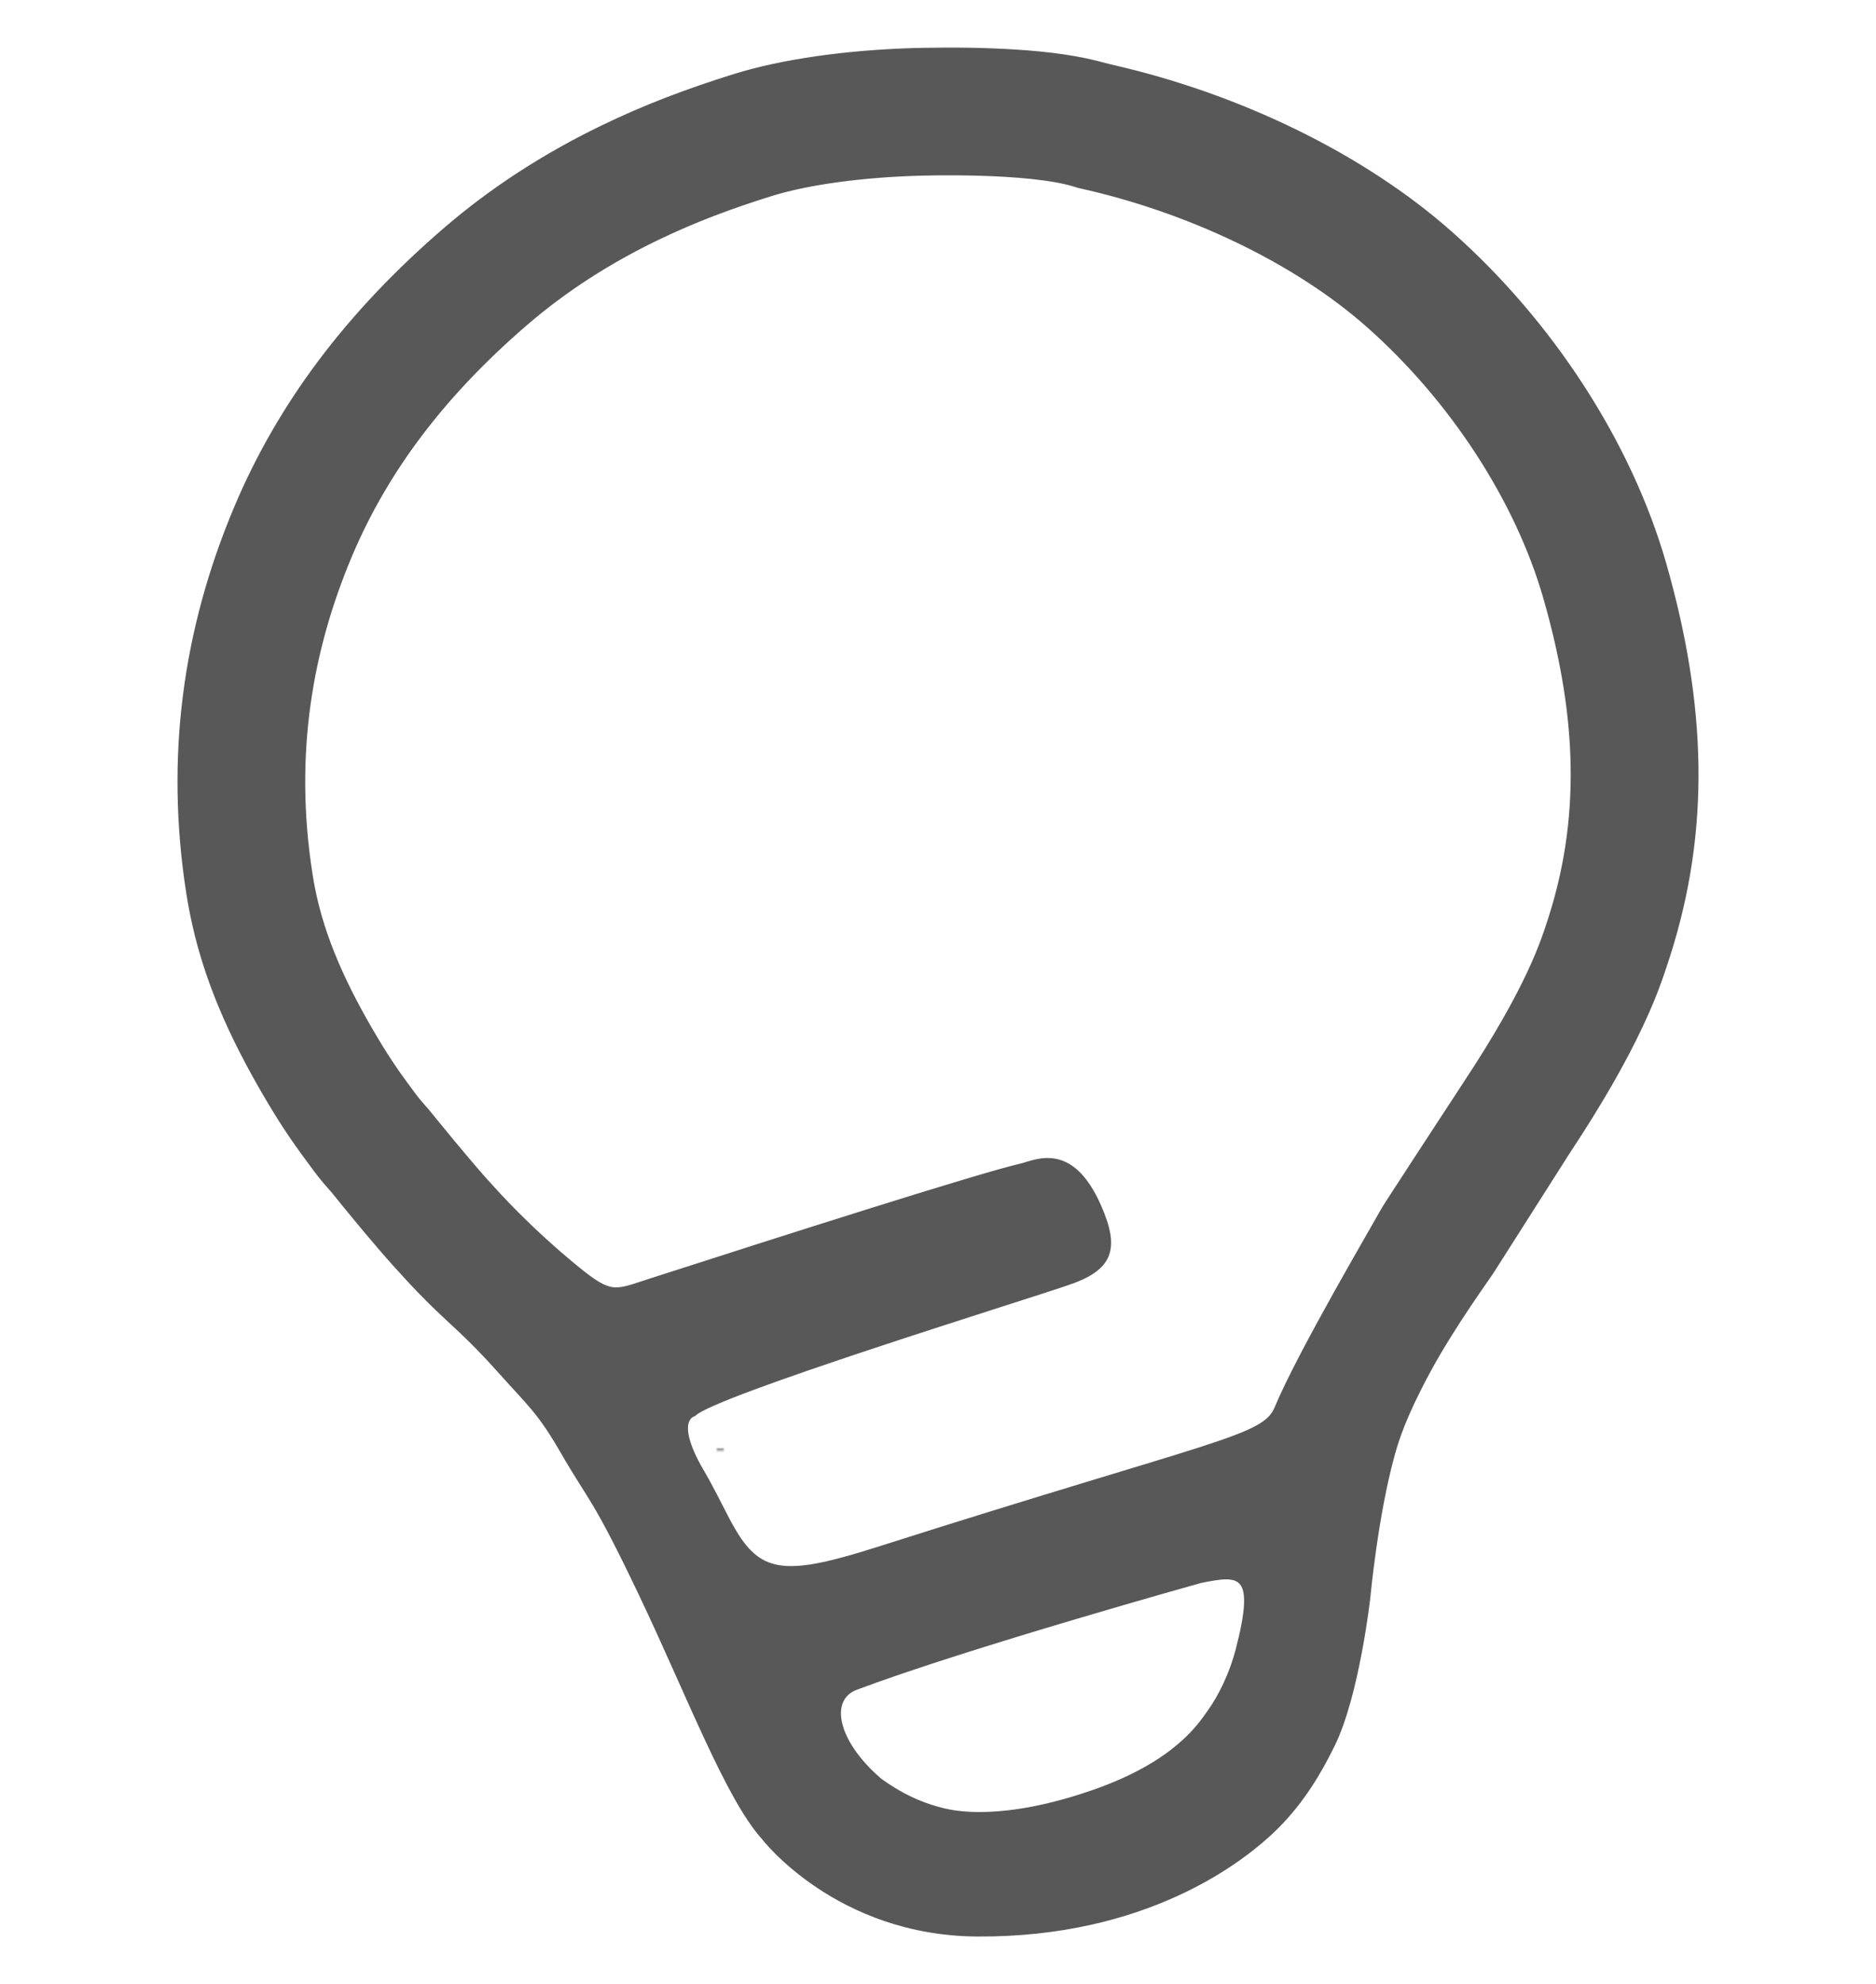 <?xml version="1.0" encoding="UTF-8" standalone="no"?>
<!DOCTYPE svg PUBLIC "-//W3C//DTD SVG 1.1//EN" "http://www.w3.org/Graphics/SVG/1.1/DTD/svg11.dtd">
<!-- Created with Vectornator (http://vectornator.io/) -->
<svg height="100%" stroke-miterlimit="10" style="fill-rule:nonzero;clip-rule:evenodd;stroke-linecap:round;stroke-linejoin:round;" version="1.1" viewBox="0 0 1052.73 1113" width="100%" xml:space="preserve" xmlns="http://www.w3.org/2000/svg" xmlns:vectornator="http://vectornator.io" xmlns:xlink="http://www.w3.org/1999/xlink">
<defs>
<path d="M406.128 812.404C404.915 813.065 403.627 813.579 402.194 813.86C403.583 813.587 404.856 812.988 406.128 812.404Z" id="Fill"/>
</defs>
<clipPath id="ArtboardFrame">
<rect height="1113" width="1052.73" x="0" y="0"/>
</clipPath>
<g clip-path="url(#ArtboardFrame)" id="Capa-2" vectornator:layerName="Capa 2" visibility="hidden">
<path d="M-9.09495e-13 0L2746 0L2746 1113L735.623 1113L-9.09495e-13 1113L-9.09495e-13 0Z" fill="#454545" fill-rule="nonzero" opacity="1" stroke="#084444" stroke-linecap="butt" stroke-linejoin="round" stroke-width="0.746" vectornator:layerName="Rectángulo 1"/>
</g>
<g id="Capa-3" opacity="0.1" vectornator:layerName="Capa 3"/>
<g id="Capa-4" vectornator:layerName="Capa 4">
<g opacity="1" vectornator:layerName="Curva 7">
<use fill="#9a9a9a" fill-rule="nonzero" stroke="none" xlink:href="#Fill"/>
<mask height="1.456" id="StrokeMask" maskUnits="userSpaceOnUse" width="3.934" x="402.194" y="812.404">
<rect fill="#000000" height="1.456" stroke="none" width="3.934" x="402.194" y="812.404"/>
<use fill="#ffffff" fill-rule="evenodd" stroke="none" xlink:href="#Fill"/>
</mask>
<use fill="none" mask="url(#StrokeMask)" stroke="#9a9a9a" stroke-linecap="butt" stroke-linejoin="round" stroke-width="86.327" xlink:href="#Fill"/>
</g>
<path d="M543.833 27.774C535.182 27.627 526.726 27.672 518.655 27.828C516.258 27.875 514.526 27.898 513.36 27.936C513.3 27.938 513.146 27.935 513.09 27.936C475.229 29.078 439.315 34.017 411.997 42.525C385.054 50.919 362.098 59.711 339.163 70.729C306.045 86.641 276.207 105.867 249.526 128.867C195.674 175.287 156.908 226.358 132.224 285.07C103.606 353.144 93.656 424.616 105.479 500.709C106.082 504.588 106.696 507.957 107.37 511.407C114.292 546.891 128.612 580.44 151.189 618.28C159.598 632.377 165.687 641.24 176.908 656.264C177.754 657.397 178.627 658.516 179.502 659.614C181.511 662.139 183.453 664.435 185.553 666.8C185.911 667.203 186.271 667.585 186.634 667.989C187.762 669.379 190.568 672.851 191.983 674.581C196.723 680.377 201.51 686.201 206.085 691.655C206.522 692.175 206.952 692.657 207.382 693.167C215.086 702.323 221.348 709.468 226.238 714.618C225.652 714 224.808 713.084 226.346 714.78C227.378 715.917 228.397 717.065 229.588 718.346C232.971 721.984 236.721 725.847 240.881 730.017C252.565 741.729 262.18 748.924 280.102 768.998C297.44 788.418 302.516 791.888 315.761 814.857C331.672 842.449 332.96 838.775 359.419 894.254C385.992 949.972 408.066 1008.56 428.33 1030.98C428.33 1030.98 469.511 1084.84 548.465 1085.31C641.815 1085.86 696.809 1044.92 717.274 1024.13C730.988 1010.2 740.424 994.567 748.144 978.748C761.891 950.579 767.967 896.171 767.967 896.171C767.967 896.171 772.164 850.548 781.598 816.358C783.891 808.045 787.887 794.787 801.733 769.19C815.578 743.593 835.954 715.702 836.98 713.969C837.072 713.82 879.566 647.041 880.069 646.268L880.123 646.268C880.196 646.159 880.212 646.054 880.285 645.944C898.042 619.081 911.207 596.1 920.754 575.812C927.919 560.587 931.477 550.883 936.207 536.099C958.913 465.27 956.556 394.972 934.1 316.463C914.601 248.318 870.429 180.637 814.043 130.704C764.412 86.748 694.492 53.2 622.989 37.068L621.746 36.743C621.296 36.643 620.846 36.518 620.395 36.419C605.911 32.324 589.565 30.043 570.038 28.801C561.336 28.247 552.485 27.922 543.833 27.774ZM515.413 97.582C515.413 97.582 577.779 95.446 604.186 104.12L605.429 104.499C665.06 117.592 725.918 145.71 767.846 182.844C814.062 223.771 851.195 280.053 867.101 335.644C884.132 395.187 889.518 453.703 869.911 514.865C865.658 528.159 857.657 553.968 822.039 607.798C822.039 607.798 777.79 675.411 776.545 677.661C771.272 687.206 728.83 759.291 716.247 789.721C709.196 806.781 683.38 808.01 492.288 868.823C442.313 884.727 427.091 883.974 412.268 859.205C410.489 856.234 408.745 853.106 406.918 849.425C405.12 845.801 396.982 830.193 395.248 827.327C376.369 796.092 389.52 793.503 389.52 793.503C399.44 782.514 574.444 728.498 598.351 720.237C623.802 711.895 627.566 700.779 616.937 676.58C601.122 640.572 580.96 651.853 572.578 653.779C549.283 659.132 440.726 693.76 365.098 718.13C344.866 724.65 343.297 727.151 323.711 711.16C295.929 688.479 277.784 667.776 276.703 666.638C265.685 655.037 239.942 623.167 239.746 622.927C239.037 622.054 235.667 618.548 232.722 614.606C224.371 603.425 218.85 595.722 211.002 582.566C193.736 553.628 181.261 526.467 175.719 498.061C175.192 495.362 174.73 492.682 174.315 490.011C163.845 422.63 174.605 363.959 196.413 312.086C217.021 263.069 249.686 220.734 295.02 181.655C317.464 162.307 342.351 146.493 369.367 133.513C389.938 123.63 410.004 116.105 432.691 109.037C453.643 102.512 483.921 98.516 515.413 97.582ZM694.317 925.78C691.077 938.208 685.041 951.173 678.333 960.459C673.545 967.086 660.22 988.771 613.763 1004.97C562.006 1023.03 534.71 1016.6 529.545 1015.35C521.201 1013.33 508.651 1009.33 493.812 998.483L493.417 998.151C468.783 976.778 464.199 953.065 480.486 946.945C543.086 923.424 673.738 887.01 673.738 887.01C695.872 882.536 705.826 881.633 694.317 925.78Z" fill="#585858" fill-rule="nonzero" opacity="1" stroke="#585858" stroke-linecap="butt" stroke-linejoin="round" stroke-width="2" vectornator:layerName="Curva 8"/>
</g>
</svg>
